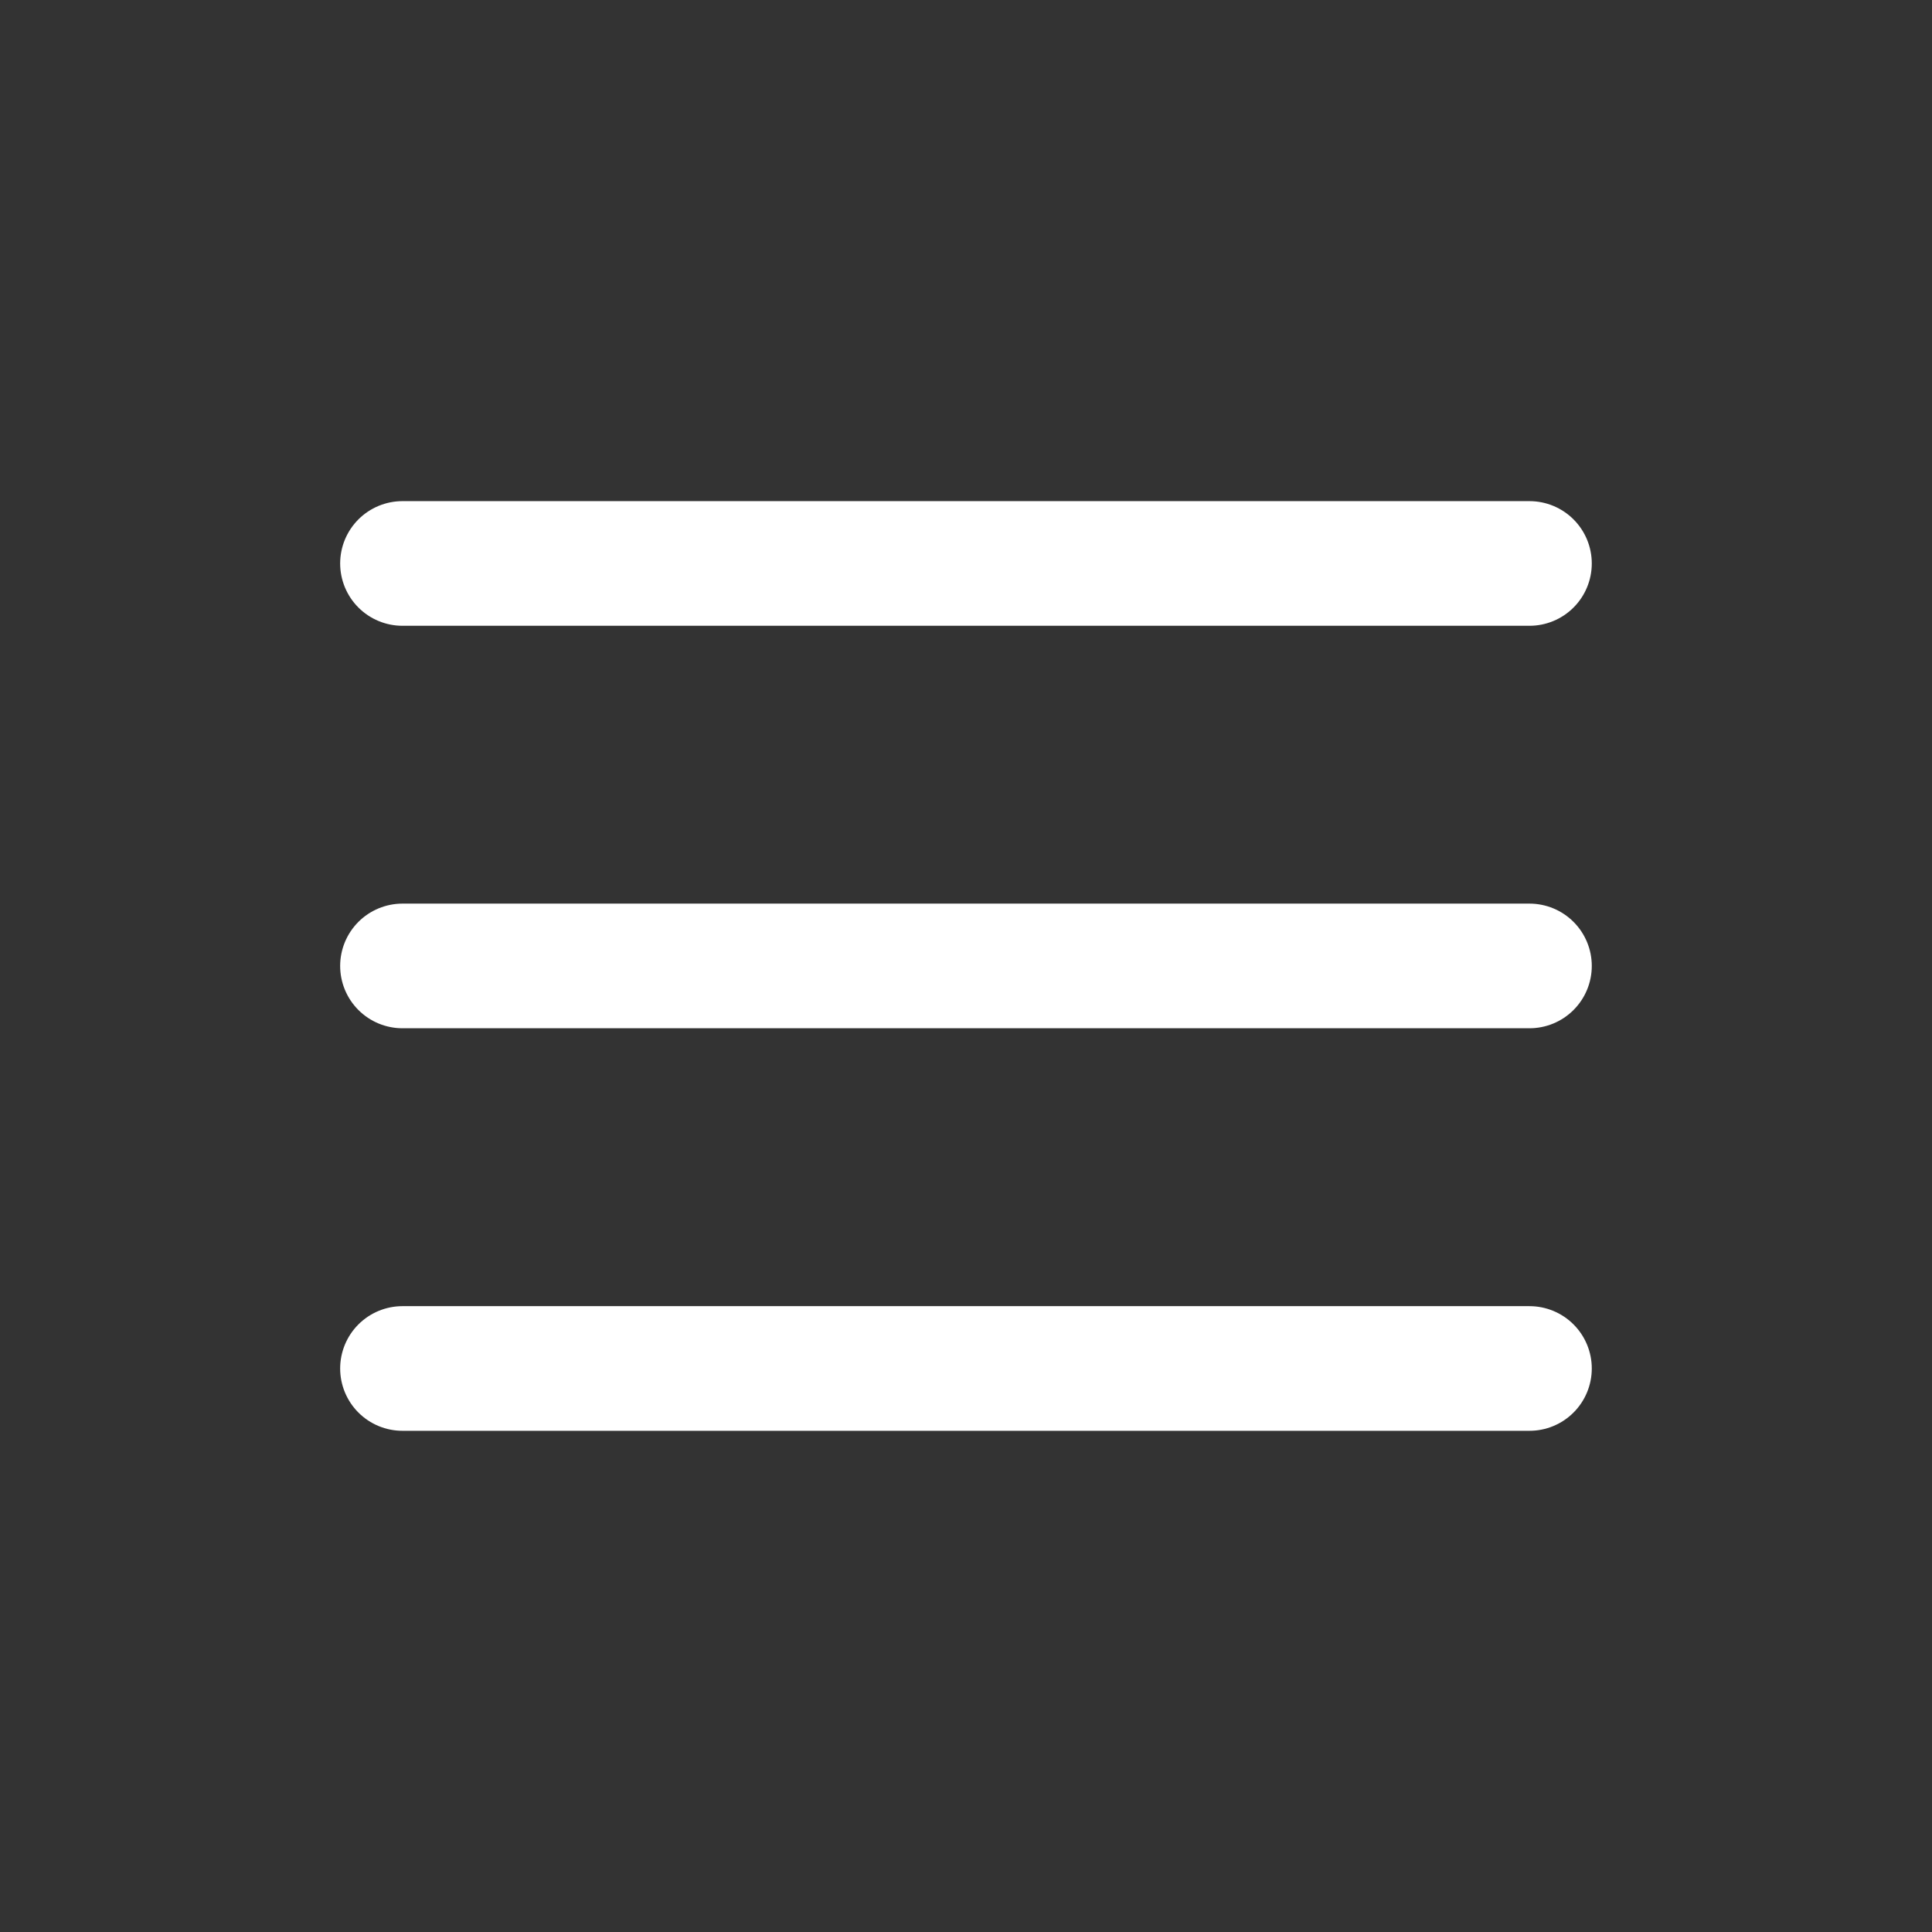 <svg width="31" height="31" viewBox="0 0 31 31" fill="none" xmlns="http://www.w3.org/2000/svg">
<rect x="0" y="0" width="31" height="31" fill="#333333" stroke="none"/>
<path d="M6.458 21.958H24.541M6.458 15.499H24.541M6.458 9.041H24.541" stroke="white" stroke-width="2" stroke-linecap="round" stroke-linejoin="round"/>
</svg>
